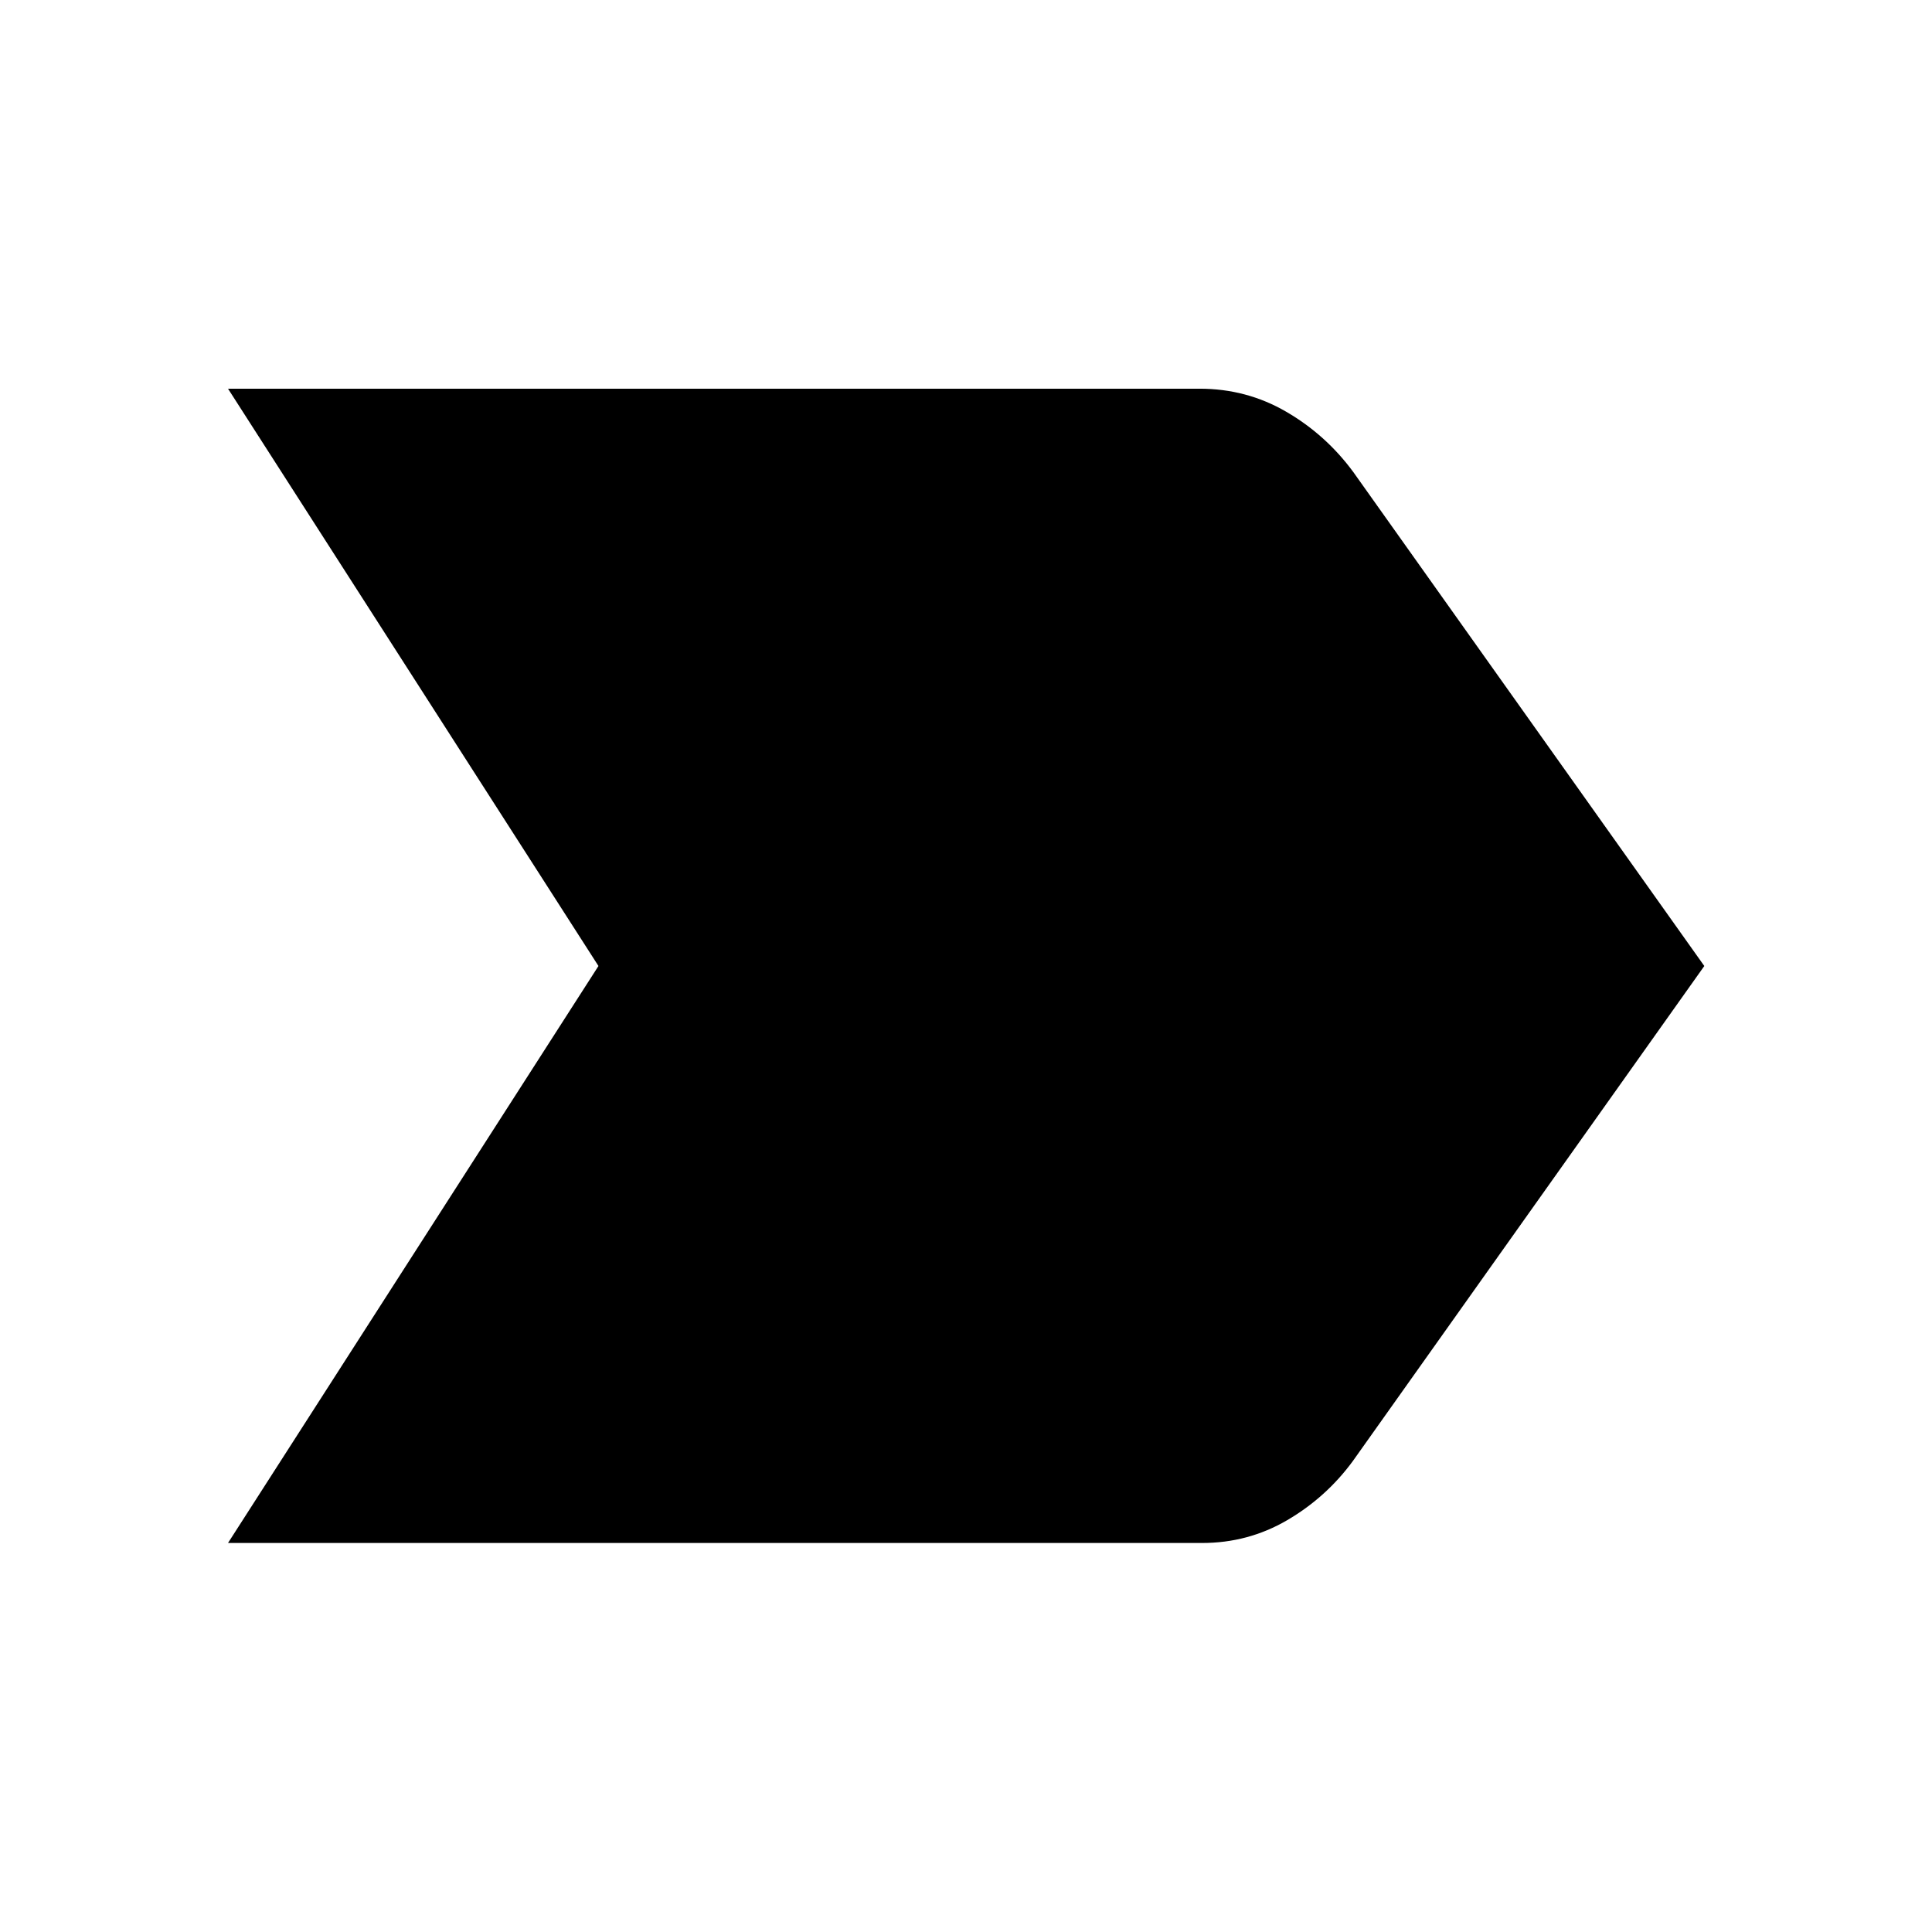 <svg xmlns="http://www.w3.org/2000/svg" height="40" viewBox="0 -960 960 960" width="40"><path d="M113.3-193.3 297.37-480 113.3-766.86h482.74q23.4 0 43.11 11.47 19.71 11.46 33.31 29.96L846.86-480 672.22-234.01q-13.21 18.02-32.59 29.36-19.39 11.35-42.32 11.35H113.3Z"/></svg>